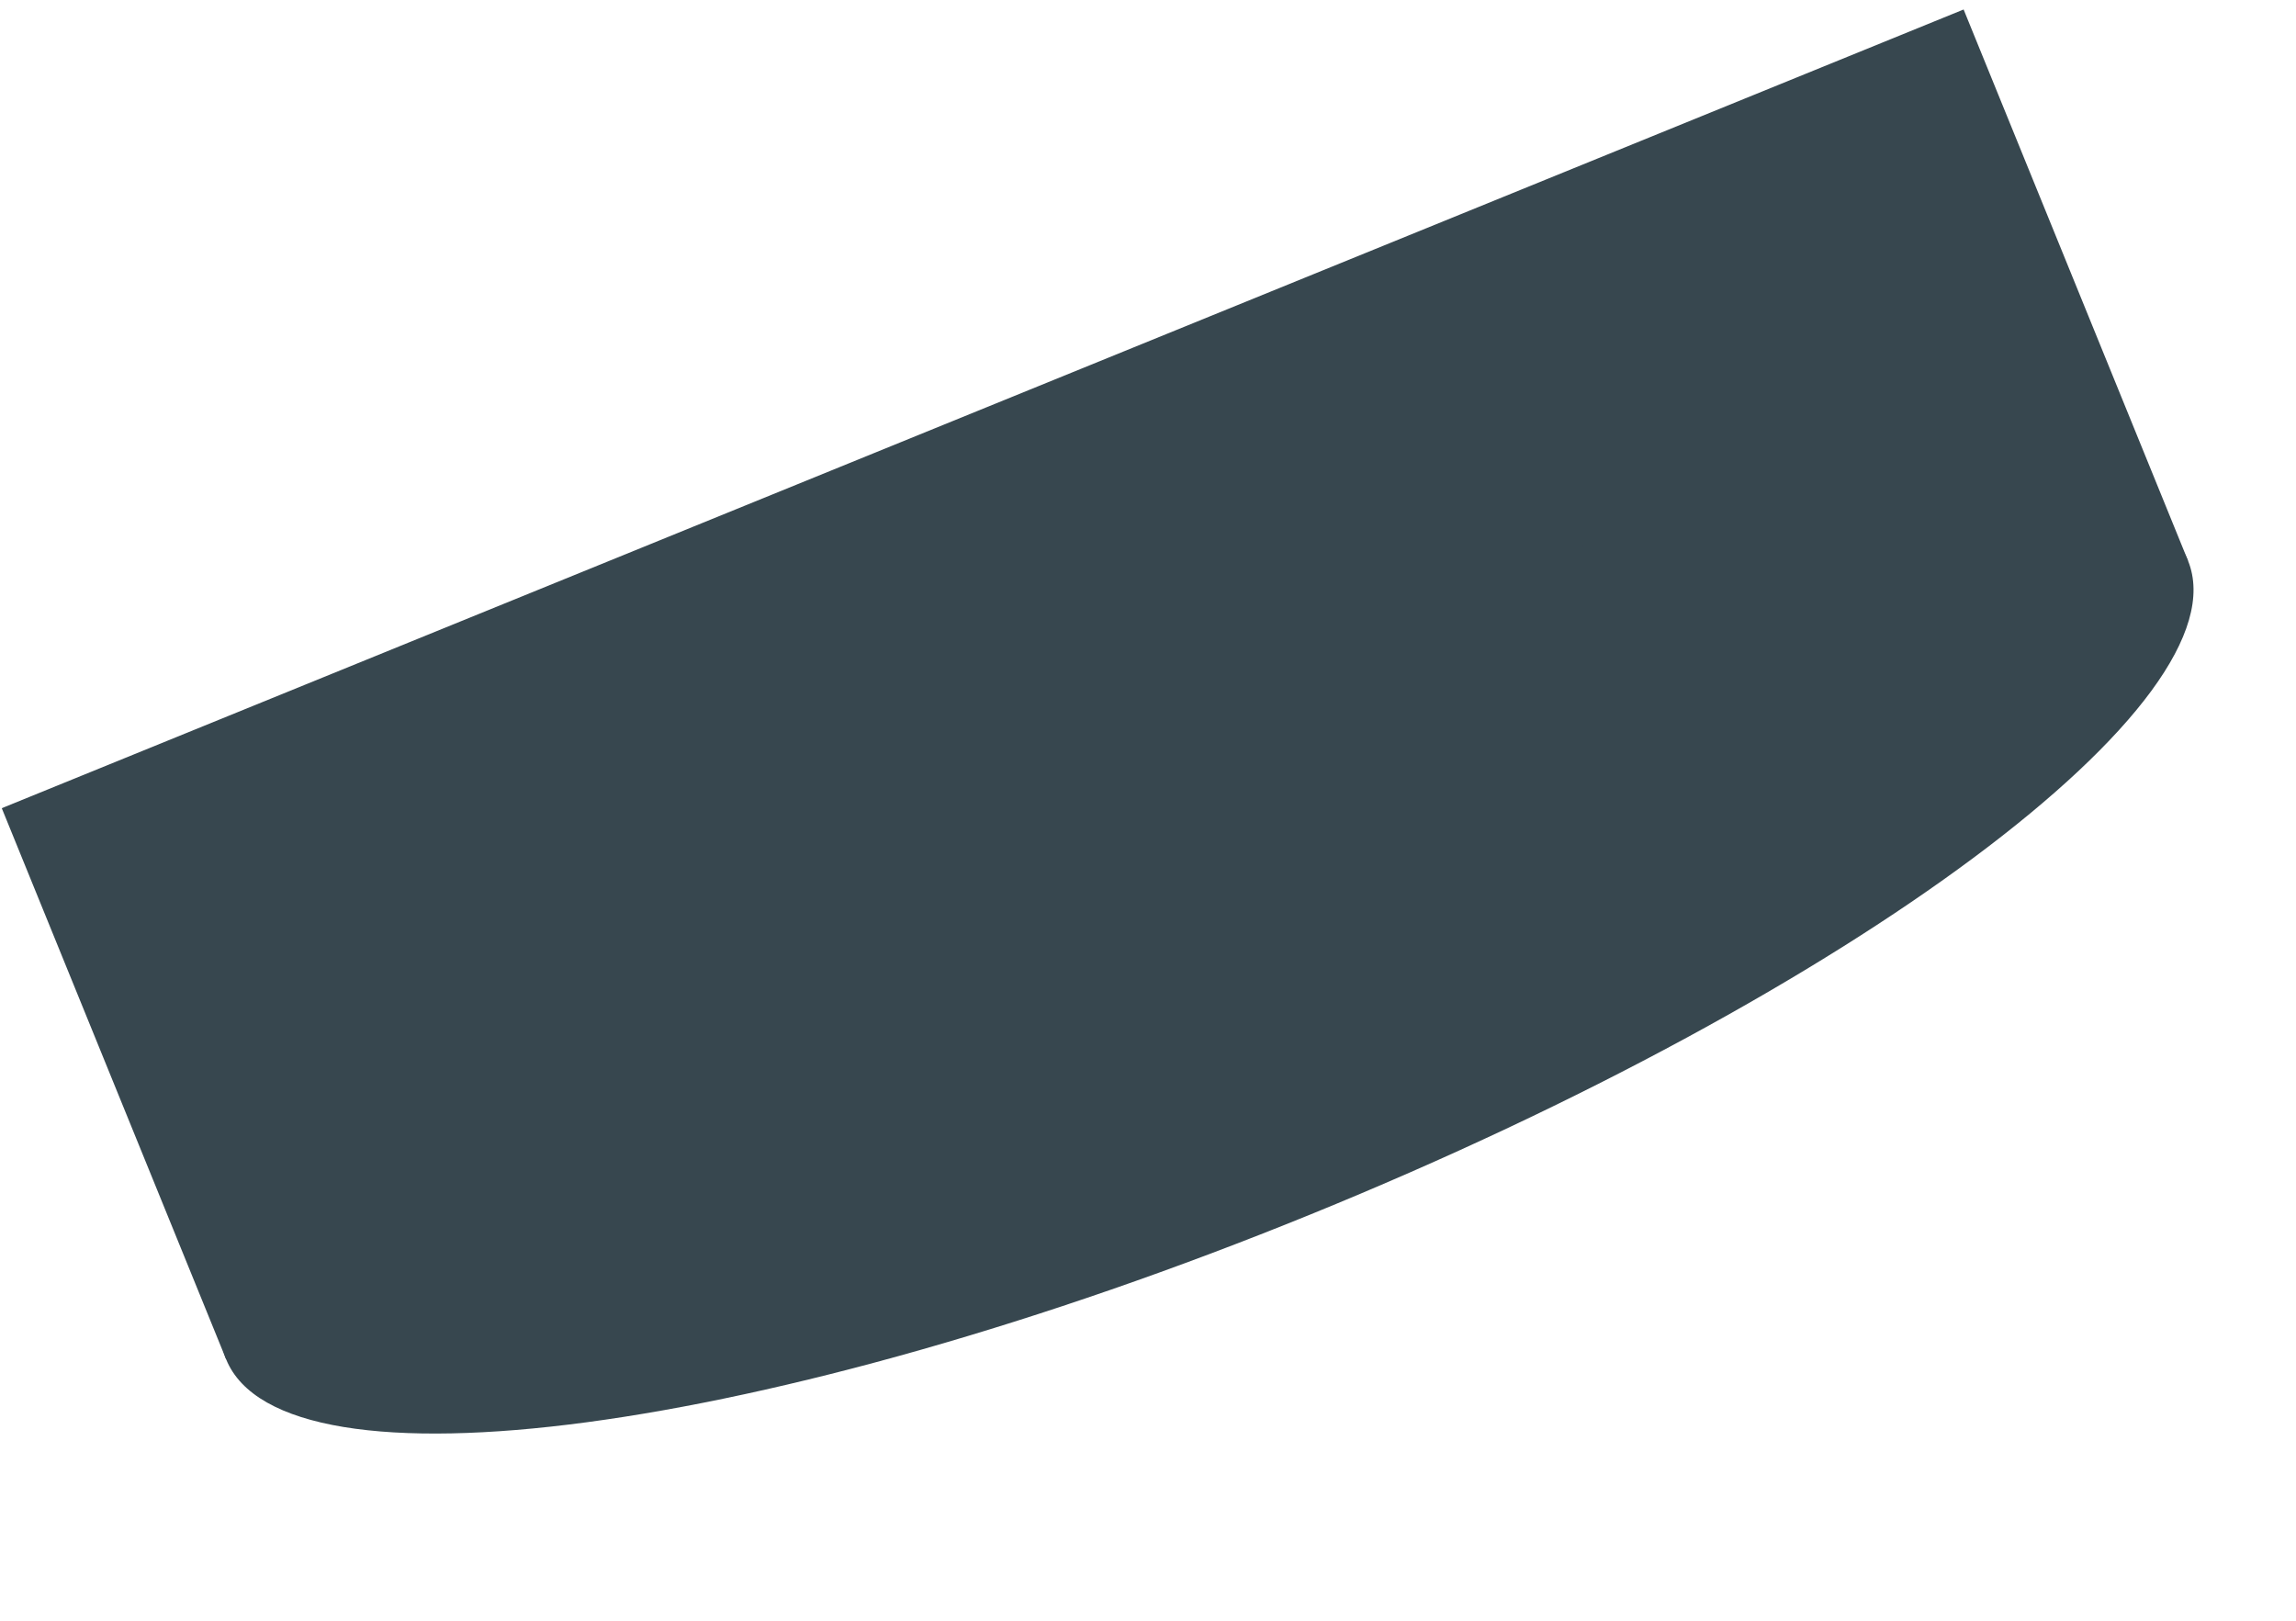 <svg width="211" height="149" viewBox="0 0 211 149" fill="none" xmlns="http://www.w3.org/2000/svg">
<path d="M180.454 0.872L0.162 74.27L20.783 124.921L201.075 51.523L180.454 0.872Z" fill="#37474F"/>
<path d="M120.446 111.6C70.66 131.868 26.039 137.832 20.783 124.921C15.527 112.01 51.625 85.113 101.412 64.844C151.198 44.576 195.819 38.612 201.075 51.523C206.331 64.434 170.232 91.331 120.446 111.6Z" fill="#37474F"/>
</svg>

